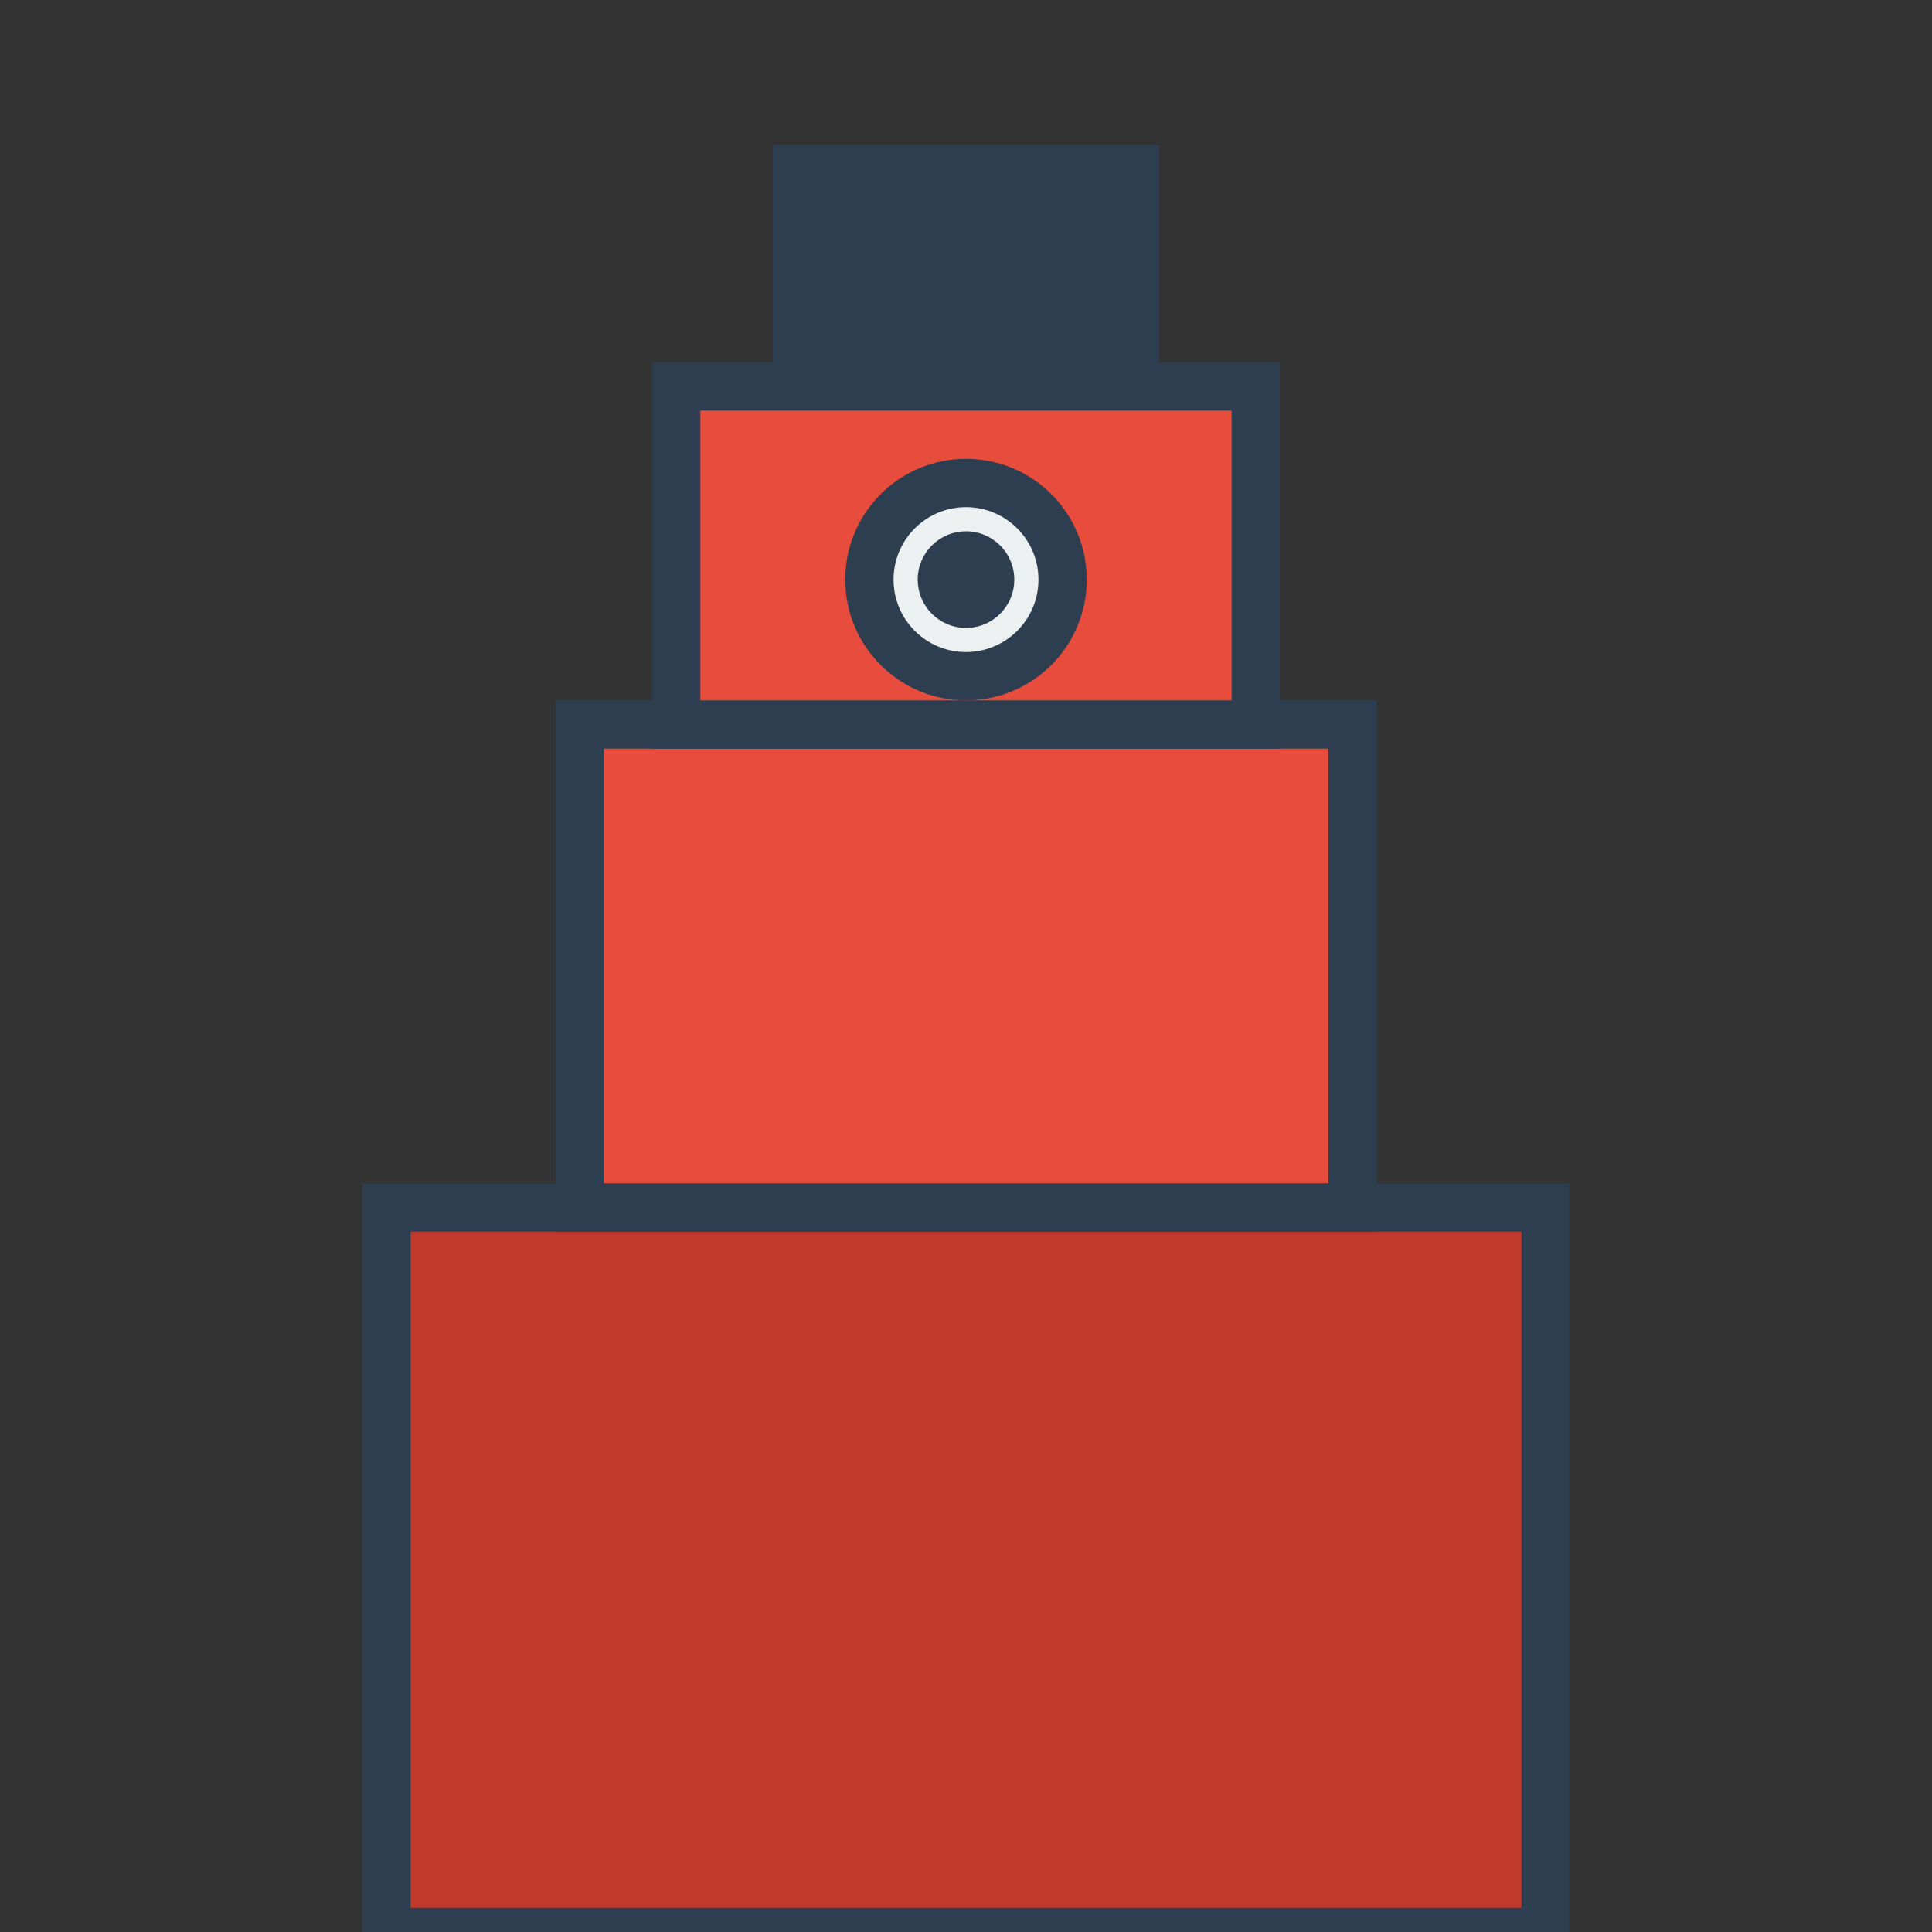<svg width="40" height="40" viewBox="0 0 40 40" xmlns="http://www.w3.org/2000/svg">
  <rect x="0" y="0" width="40" height="40" fill="#333333" stroke="none"/>
  <!-- 塔基 -->
  <rect x="8" y="25" width="24" height="15" fill="#c0392b" stroke="#2c3e50" stroke-width="1"/>
  <!-- 塔身 -->
  <rect x="12" y="15" width="16" height="10" fill="#e74c3c" stroke="#2c3e50" stroke-width="1"/>
  <!-- 塔顶 -->
  <rect x="14" y="8" width="12" height="7" fill="#e74c3c" stroke="#2c3e50" stroke-width="1"/>
  <!-- 狙击枪管 -->
  <rect x="16" y="3" width="8" height="5" fill="#2c3e50"/>
  <!-- 瞄准镜 -->
  <circle cx="20" cy="12" r="2" fill="#ecf0f1" stroke="#2c3e50" stroke-width="1"/>
  <circle cx="20" cy="12" r="1" fill="#2c3e50"/>
</svg>

